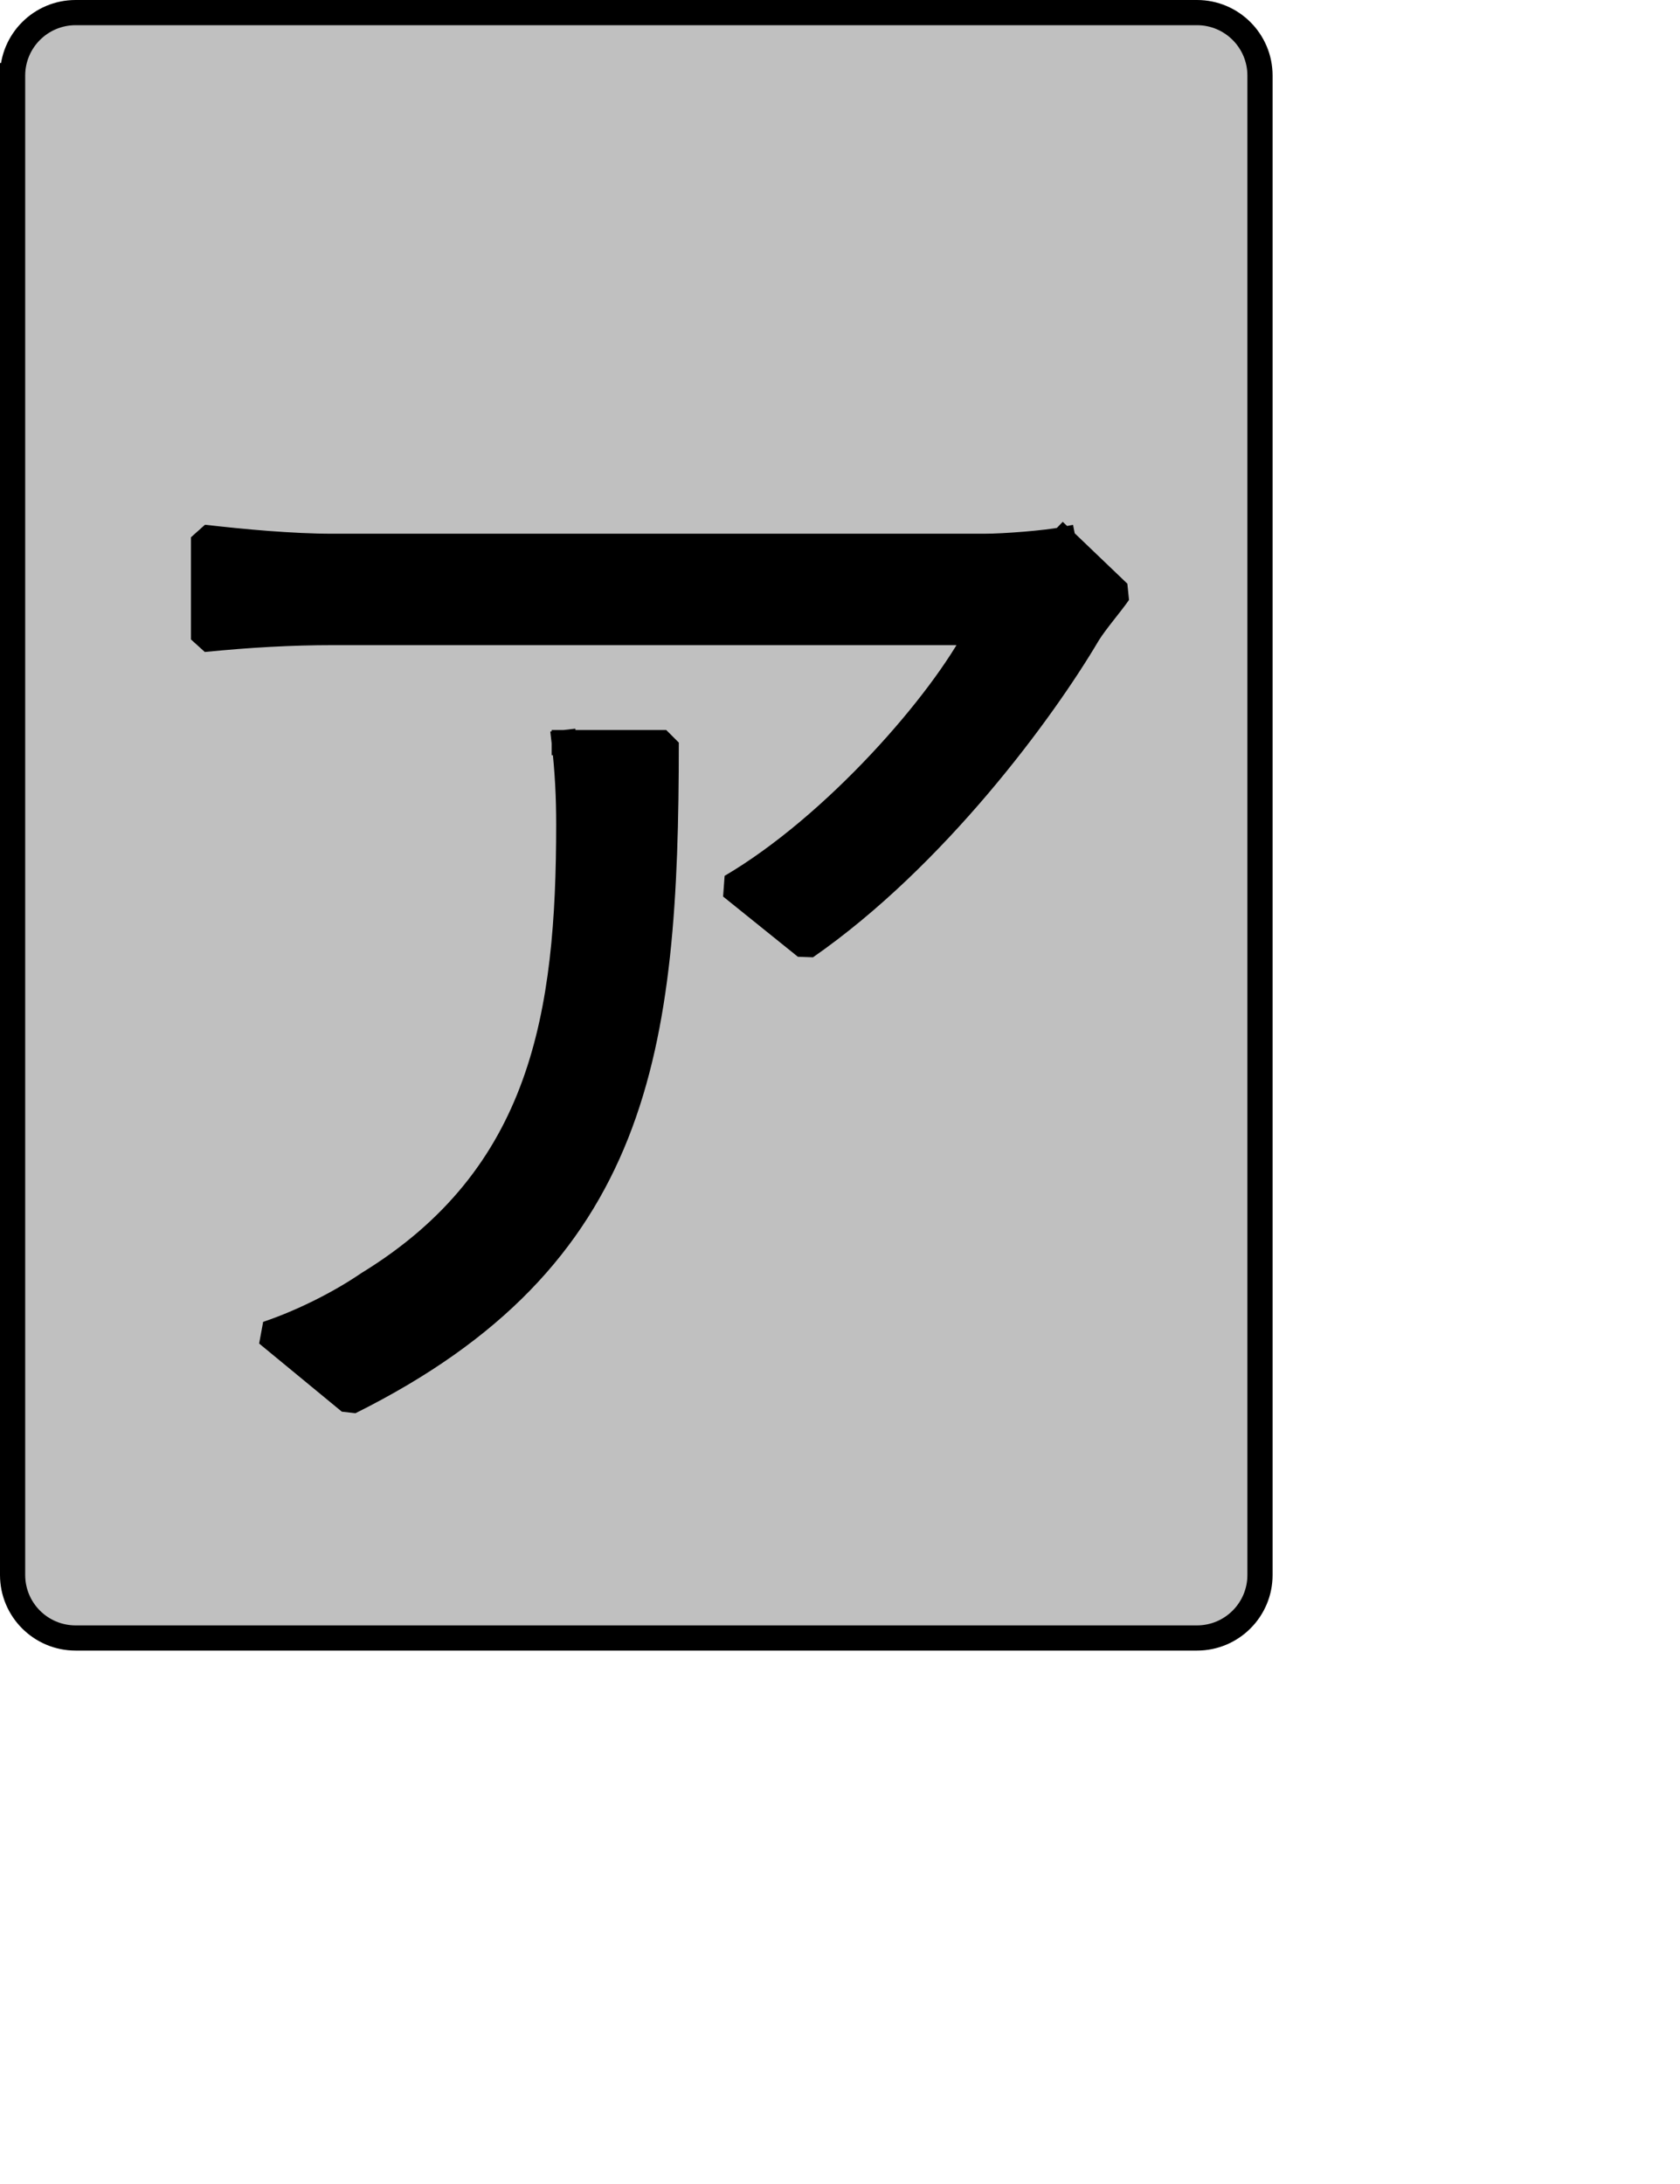 <?xml version="1.0" encoding="UTF-8" standalone="no"?>
<svg width="35.278mm" height="45.861mm"
 xmlns="http://www.w3.org/2000/svg" xmlns:xlink="http://www.w3.org/1999/xlink"  version="1.2" baseProfile="tiny">
<title>Qt SVG Document</title>
<desc>Generated with Qt</desc>
<defs>
</defs>
<g fill="none" stroke="black" stroke-width="1" fill-rule="evenodd" stroke-linecap="square" stroke-linejoin="bevel" >

<g fill="#c0c0c0" fill-opacity="1" stroke="none" transform="matrix(1,0,0,1,0,0)"
font-family="Noto Sans" font-size="10" font-weight="400" font-style="normal" 
>
<path vector-effect="none" fill-rule="evenodd" d="M1,6 C1,3.239 3.239,1 6,1 L95,1 C97.761,1 100,3.239 100,6 L100,125 C100,127.761 97.761,130 95,130 L6,130 C3.239,130 1,127.761 1,125 L1,6"/>
</g>

<g fill="none" stroke="#000000" stroke-opacity="1" stroke-width="2" stroke-linecap="square" stroke-linejoin="bevel" transform="matrix(1,0,0,1,0,0)"
font-family="Noto Sans" font-size="10" font-weight="400" font-style="normal" 
>
<path vector-effect="none" fill-rule="evenodd" d="M1,6 C1,3.239 3.239,1 6,1 L95,1 C97.761,1 100,3.239 100,6 L100,125 C100,127.761 97.761,130 95,130 L6,130 C3.239,130 1,127.761 1,125 L1,6"/>
</g>

<g fill="none" stroke="#000000" stroke-opacity="1" stroke-width="2" stroke-linecap="square" stroke-linejoin="bevel" transform="matrix(1,0,0,1,0,0)"
font-family="Noto Sans CJK JP" font-size="90" font-weight="400" font-style="normal" 
>
<path vector-effect="none" fill-rule="evenodd" d="M44.781,58.938 C45.047,61.281 45.141,63.266 45.141,65.422 C45.141,80.469 43.156,93.344 29.203,101.891 C26.688,103.609 23.625,105.047 21.203,105.859 L27.766,111.266 C50.719,99.828 52.875,83.344 52.875,58.938 L44.781,58.938 M84.375,42.828 C83.031,43.094 79.781,43.359 78.078,43.359 L26.422,43.359 C23.094,43.359 19.312,43 16.156,42.641 L16.156,50.75 C19.766,50.391 23.094,50.203 26.422,50.203 L77.625,50.203 C74.75,55.781 66.281,65.516 58.016,70.375 L63.953,75.156 C74.203,68.031 82.75,56.422 86.359,50.297 C86.984,49.297 88.156,47.953 88.781,47.047 L84.375,42.828"/>
</g>

<g fill="#000000" fill-opacity="1" stroke="none" transform="matrix(1,0,0,1,0,0)"
font-family="Noto Sans CJK JP" font-size="90" font-weight="400" font-style="normal" 
>
<path vector-effect="none" fill-rule="evenodd" d="M44.781,58.938 C45.047,61.281 45.141,63.266 45.141,65.422 C45.141,80.469 43.156,93.344 29.203,101.891 C26.688,103.609 23.625,105.047 21.203,105.859 L27.766,111.266 C50.719,99.828 52.875,83.344 52.875,58.938 L44.781,58.938 M84.375,42.828 C83.031,43.094 79.781,43.359 78.078,43.359 L26.422,43.359 C23.094,43.359 19.312,43 16.156,42.641 L16.156,50.75 C19.766,50.391 23.094,50.203 26.422,50.203 L77.625,50.203 C74.75,55.781 66.281,65.516 58.016,70.375 L63.953,75.156 C74.203,68.031 82.75,56.422 86.359,50.297 C86.984,49.297 88.156,47.953 88.781,47.047 L84.375,42.828"/>
</g>
</g>
</svg>
